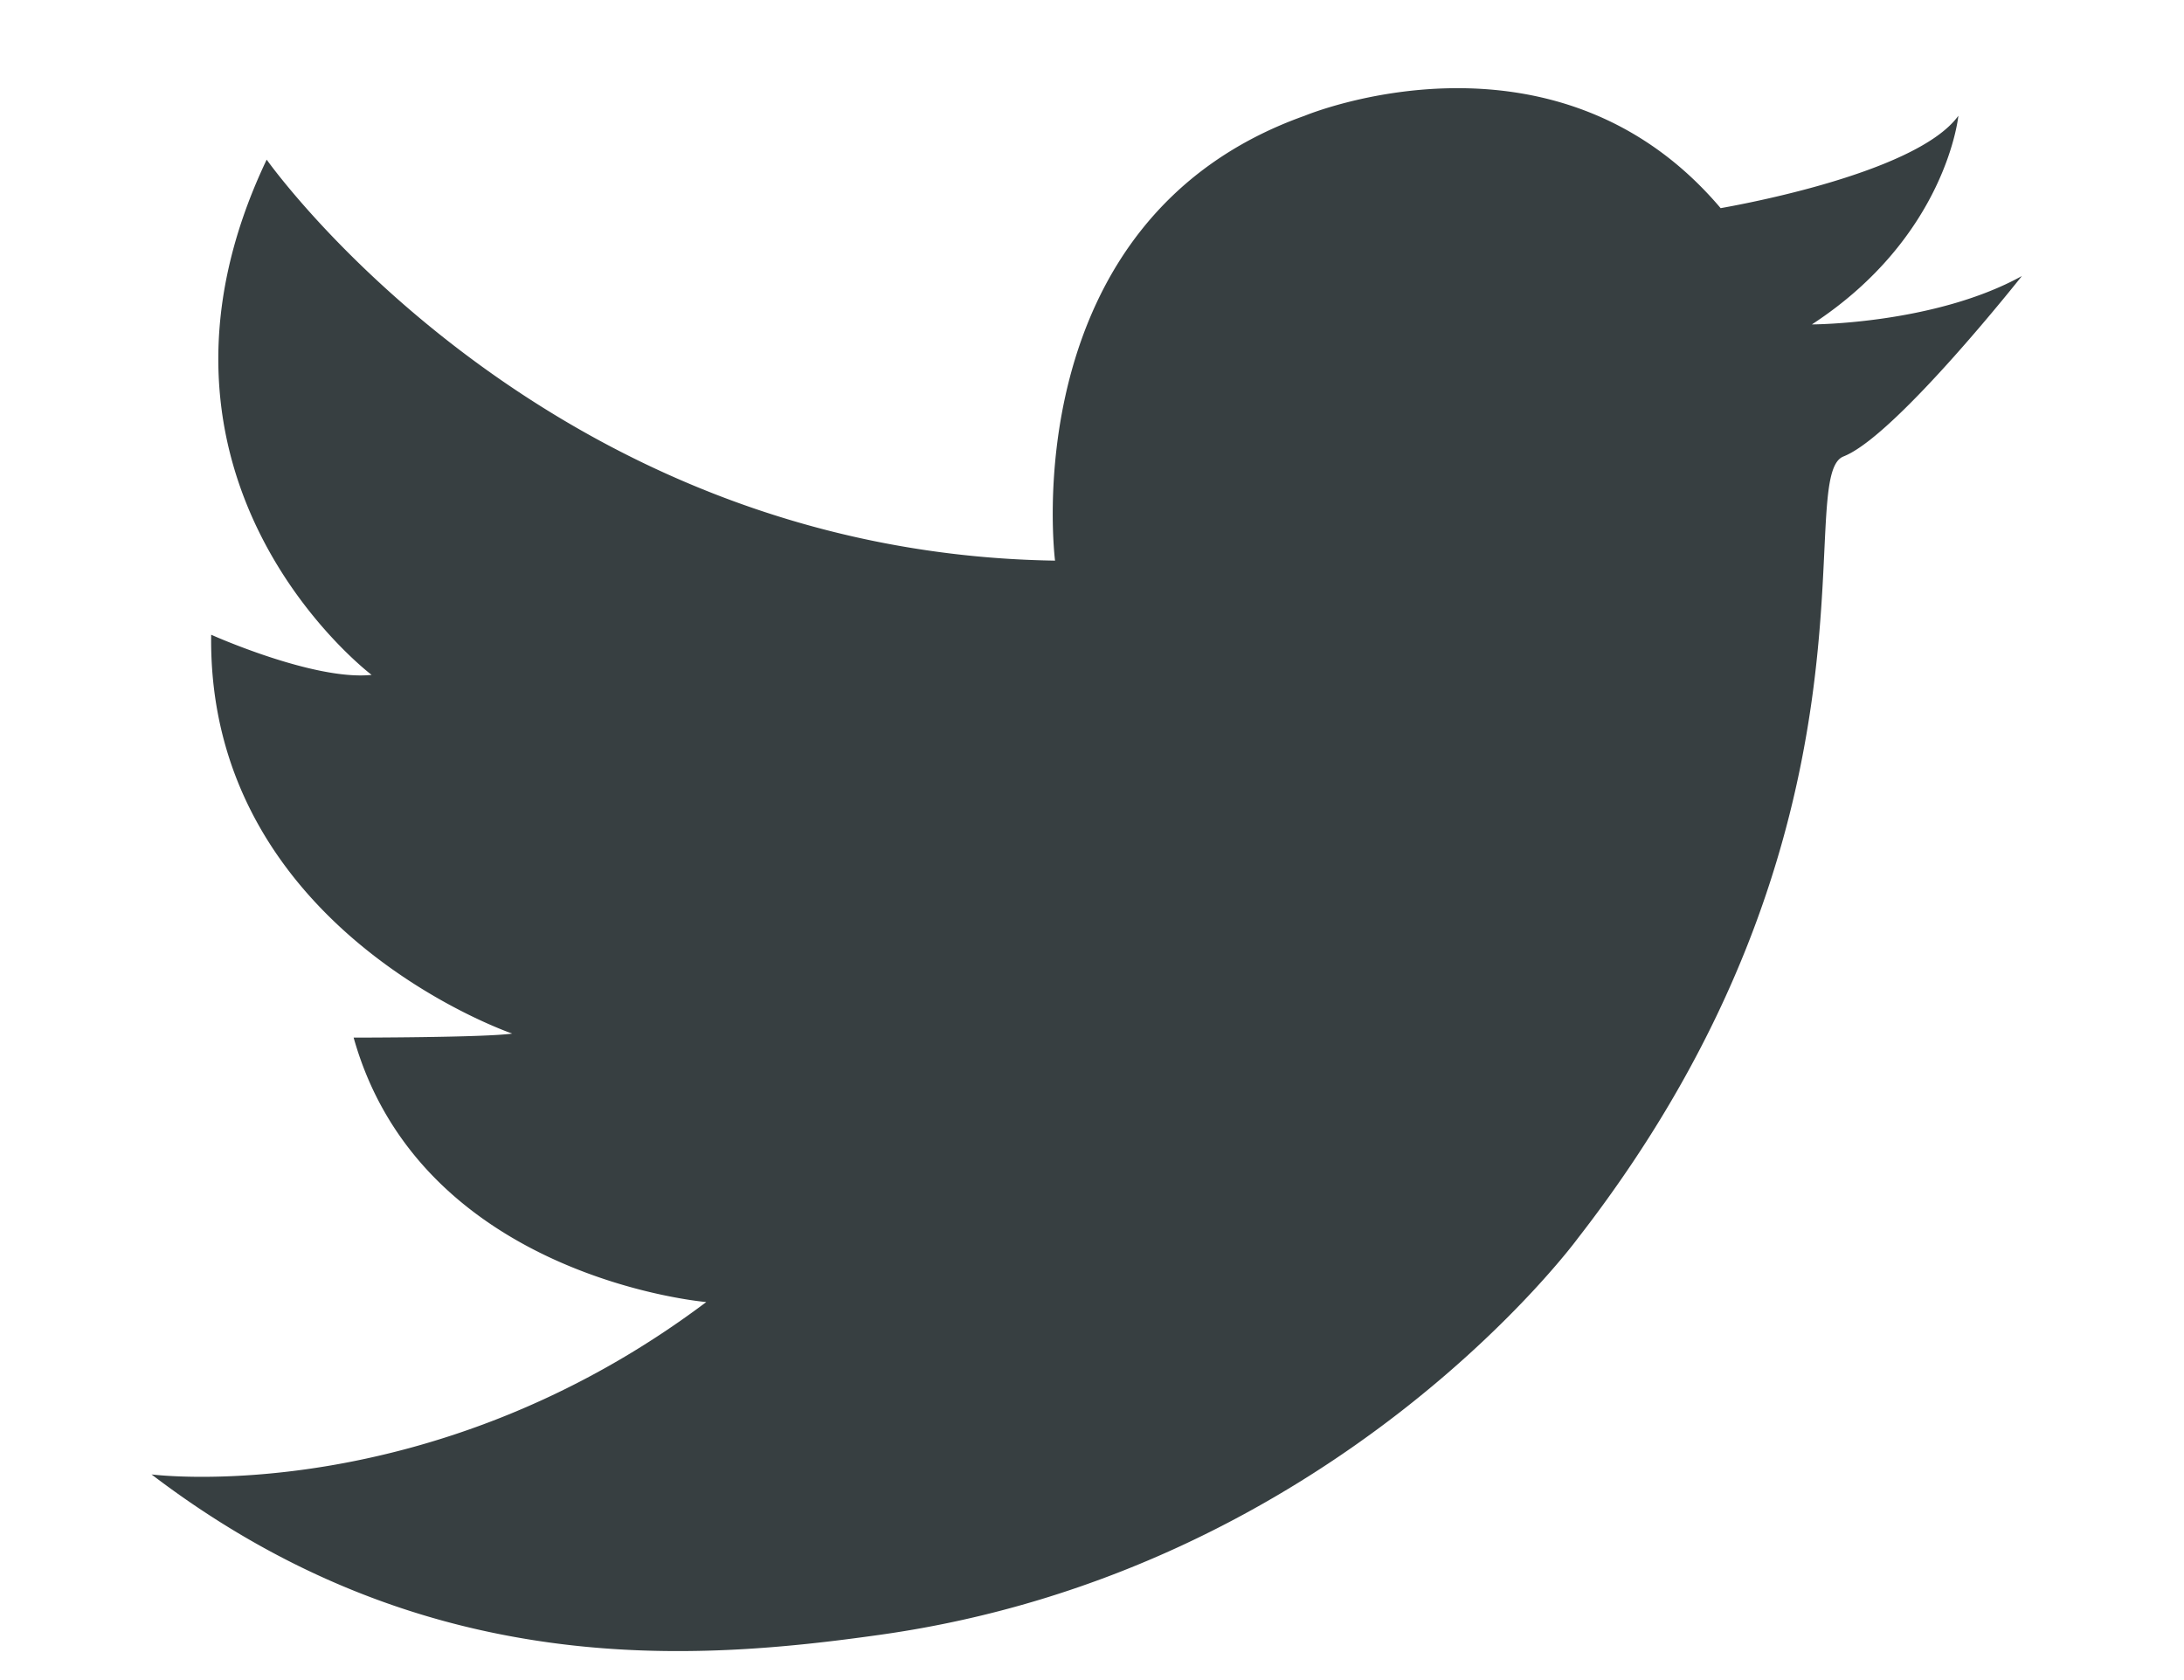 <svg width="13" height="10" fill="none" xmlns="http://www.w3.org/2000/svg"><path fill-rule="evenodd" clip-rule="evenodd" d="M1.588.951S3.238 3.29 6.28 3.337c0 0-.26-2.027 1.486-2.648 0 0 1.485-.62 2.476.55 0-.001 1.156-.192 1.415-.55 0 0-.07.719-.872 1.242 0 0 .73-.001 1.25-.288 0 0-.73.924-1.046 1.067a.295.295 0 01-.016.007c-.306.12.33 2.195-1.58 4.652 0 0-1.447 1.98-4.151 2.361-1.1.155-2.712.287-4.34-.954 0 0 1.651.215 3.302-1.026 0 0-1.698-.143-2.099-1.574 0 0 .779 0 .944-.024 0 0-1.816-.62-1.792-2.374 0 0 .612.275.955.239 0 0-1.533-1.157-.625-3.066z" fill="#373F41"/></svg>